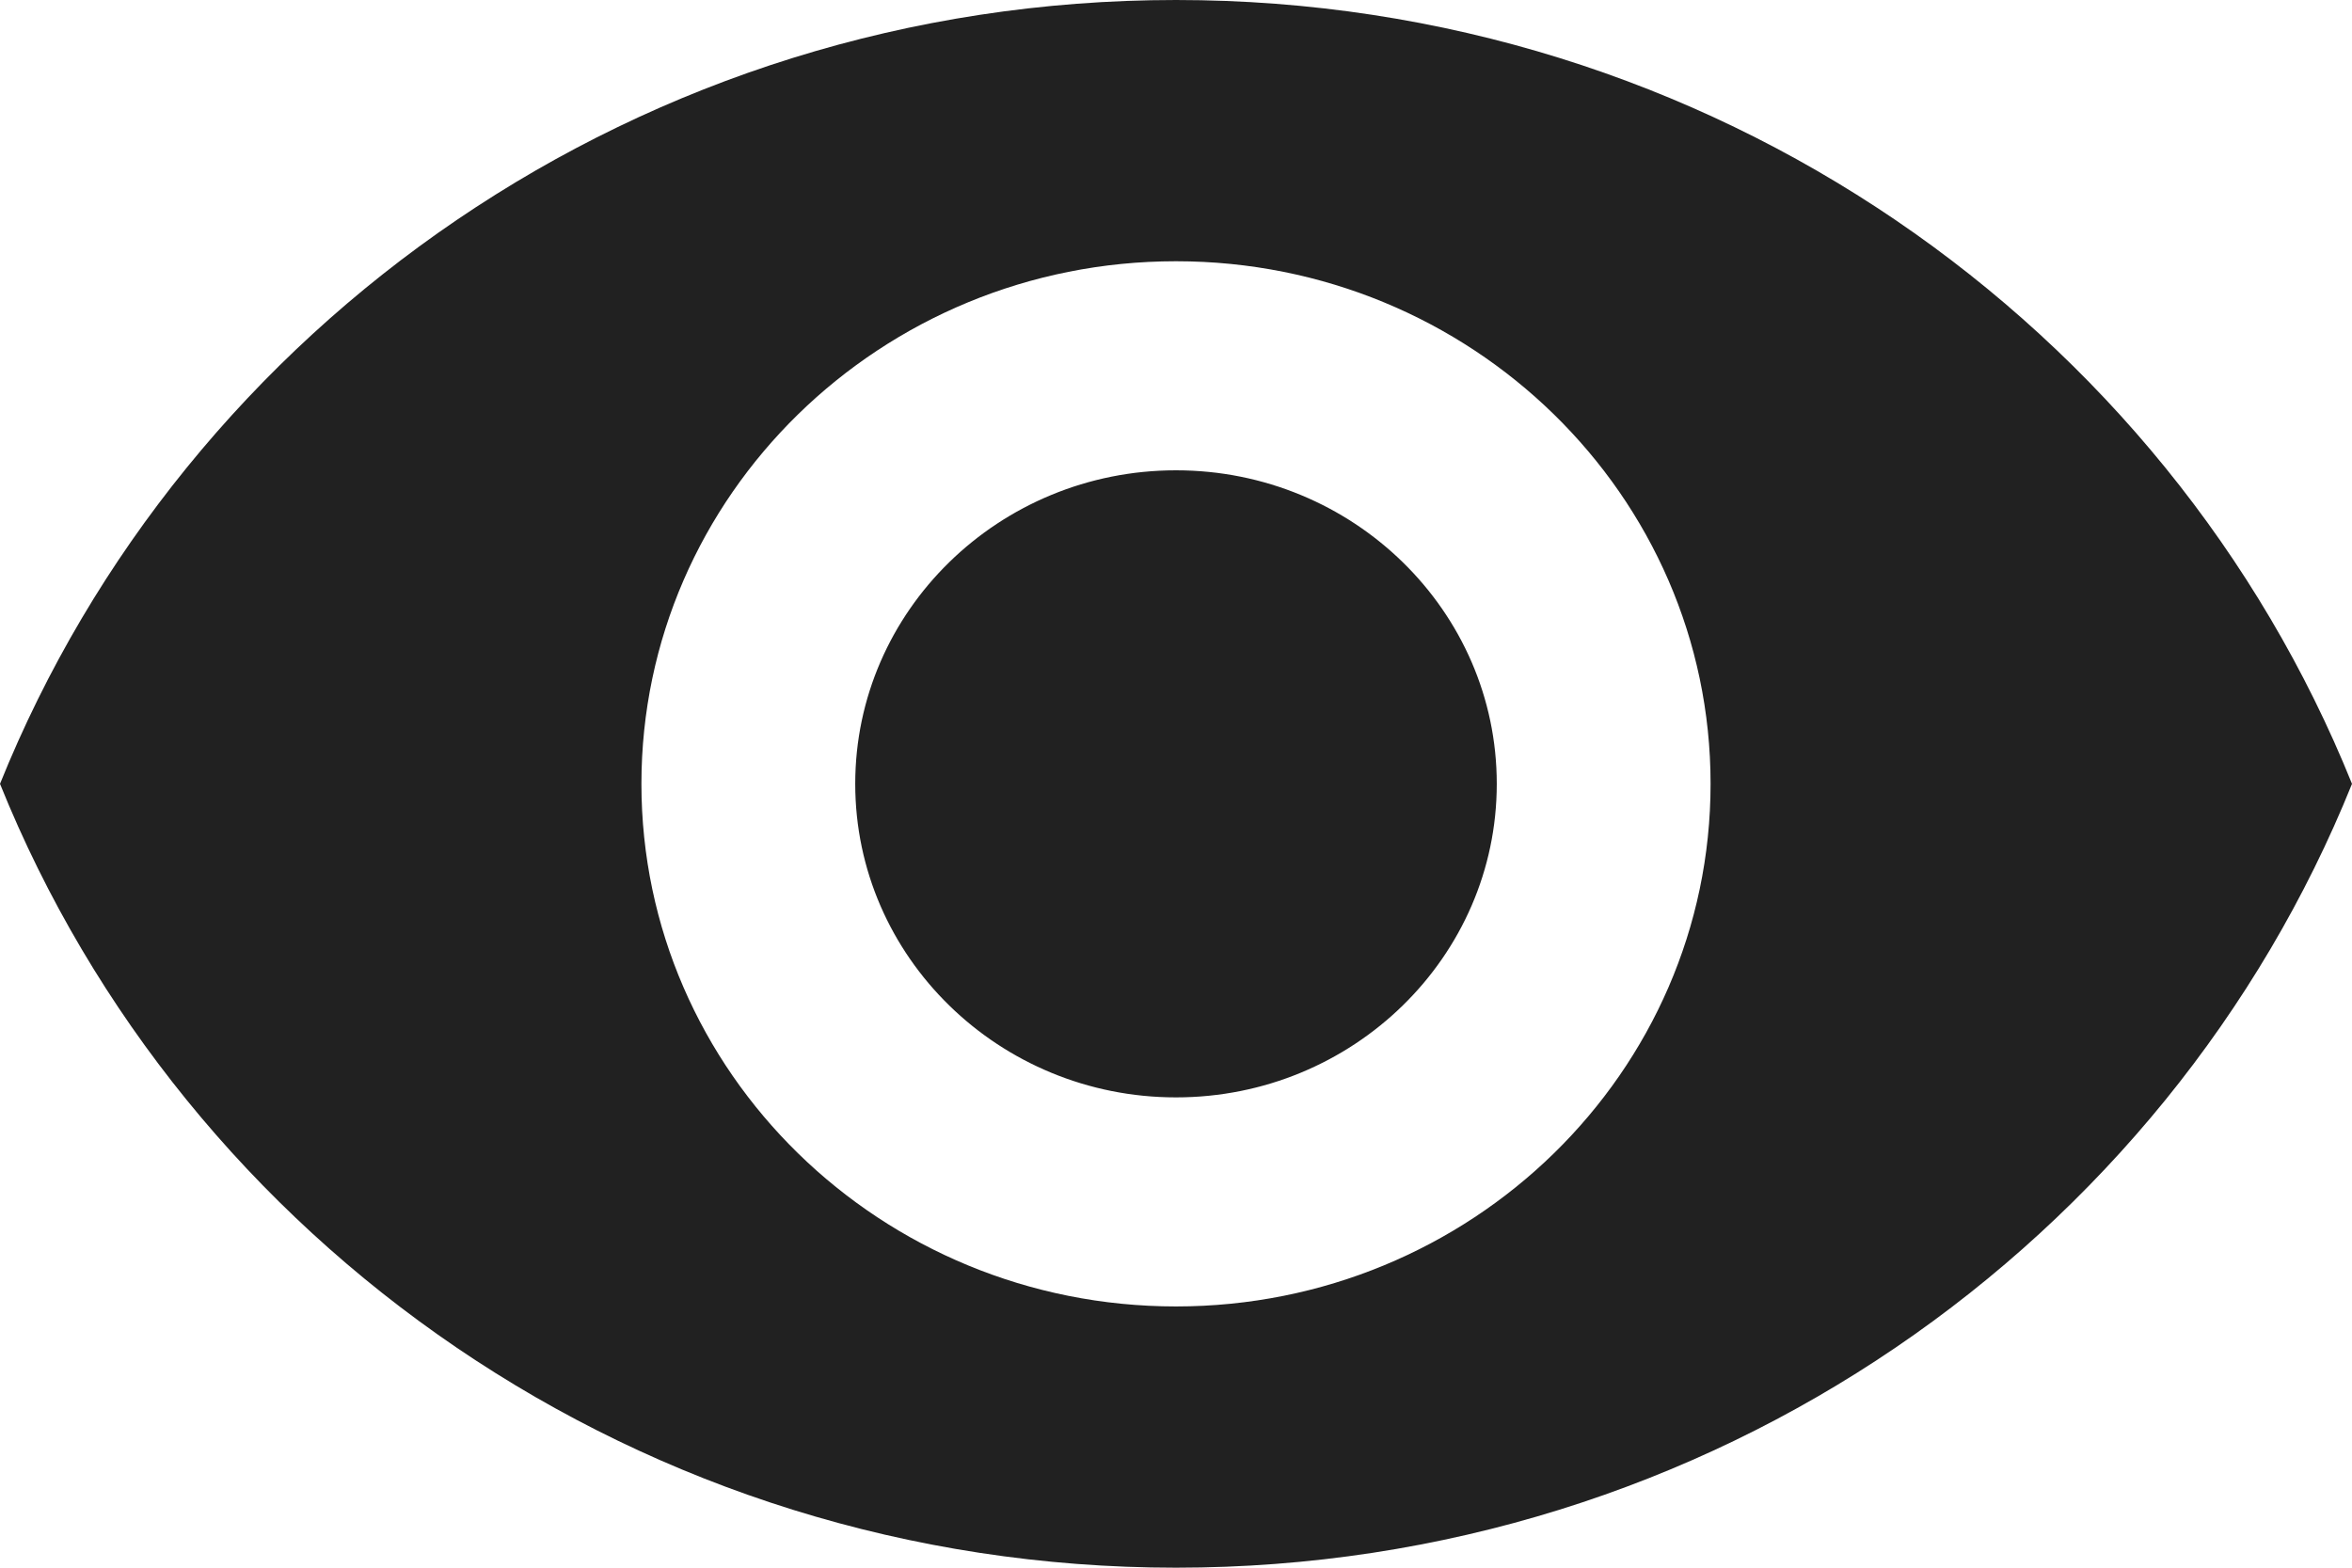 <svg width="21" height="14" viewBox="0 0 21 14" fill="none" xmlns="http://www.w3.org/2000/svg">
<path d="M10.5 0C5.727 0 1.651 2.903 0 7C1.651 11.097 5.727 14 10.5 14C15.277 14 19.349 11.097 21 7C19.349 2.903 15.277 0 10.5 0ZM10.5 11.667C7.865 11.667 5.727 9.576 5.727 7C5.727 4.424 7.865 2.333 10.5 2.333C13.134 2.333 15.273 4.424 15.273 7C15.273 9.576 13.134 11.667 10.5 11.667ZM10.5 4.2C8.92 4.2 7.636 5.455 7.636 7C7.636 8.545 8.92 9.8 10.5 9.8C12.08 9.8 13.364 8.545 13.364 7C13.364 5.455 12.08 4.2 10.5 4.2Z" fill="#212121"/>
</svg>
